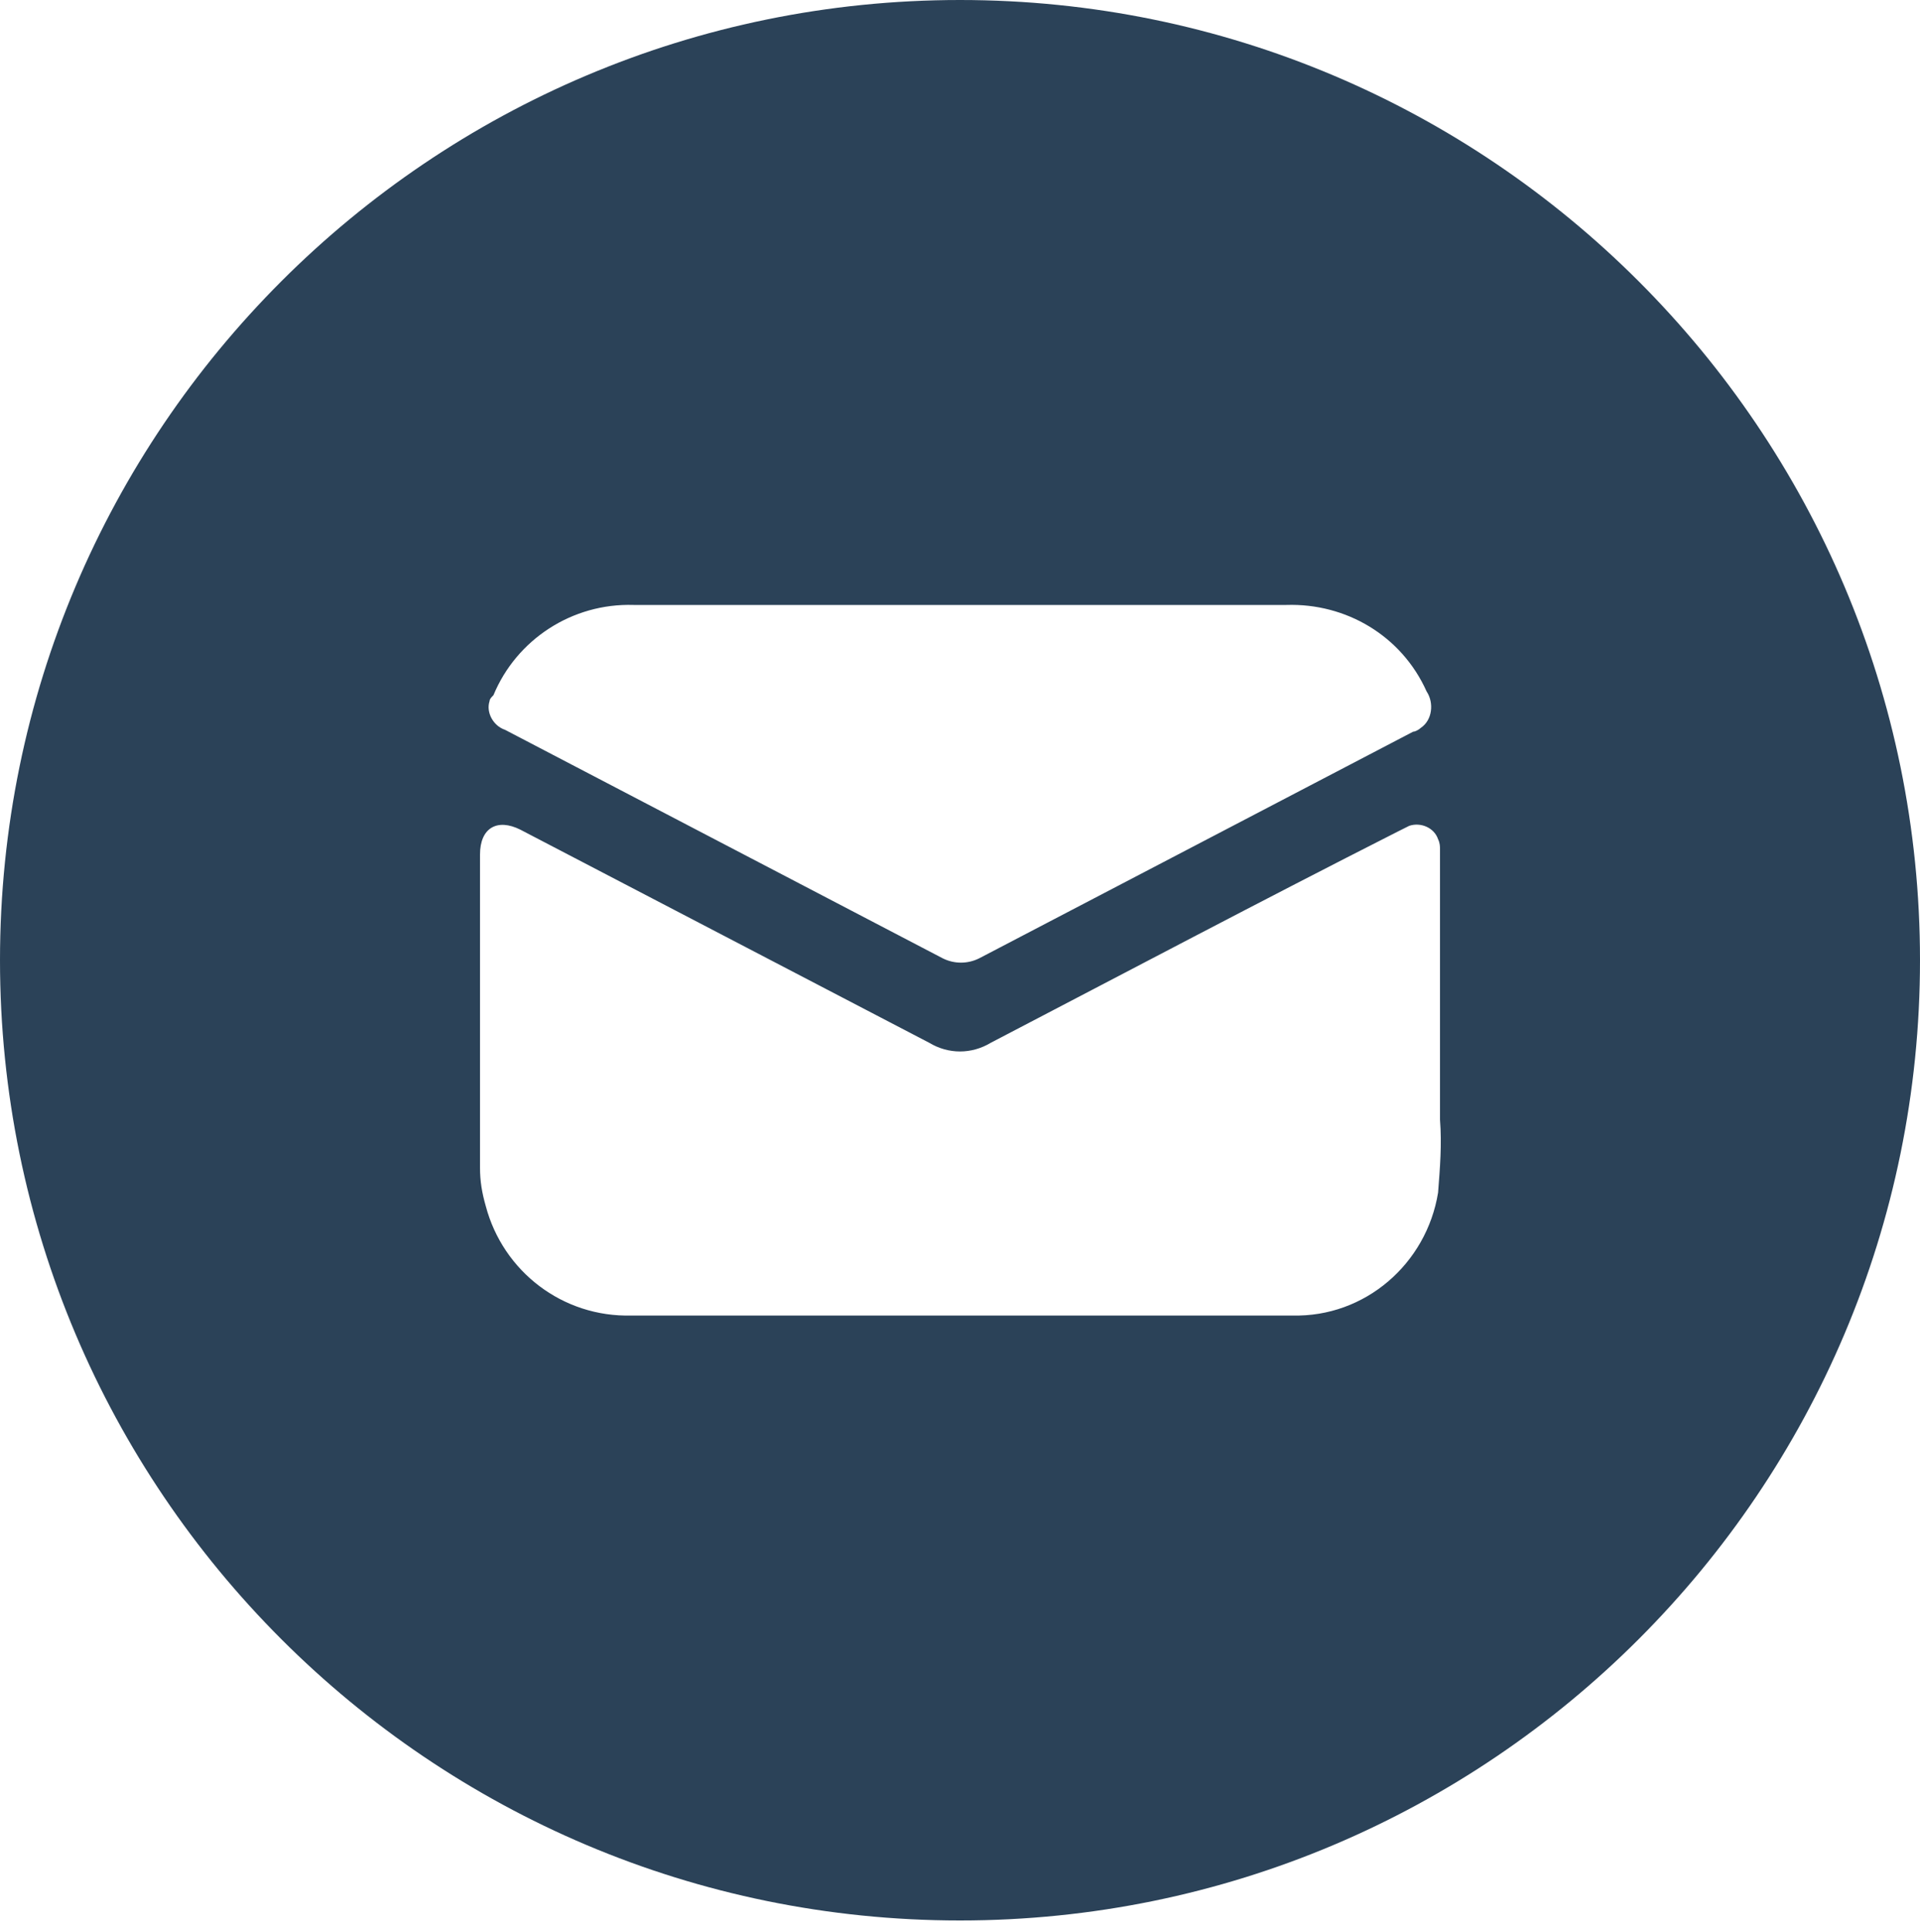 <?xml version="1.0" encoding="utf-8"?>
<!-- Generator: Adobe Illustrator 24.1.2, SVG Export Plug-In . SVG Version: 6.00 Build 0)  -->
<svg version="1.1" id="Layer_1" xmlns="http://www.w3.org/2000/svg" xmlns:xlink="http://www.w3.org/1999/xlink" x="0px" y="0px"
	 viewBox="0 0 100 100.6" style="enable-background:new 0 0 100 100.6;" xml:space="preserve">
<style type="text/css">
	.st0{fill:#EC1C24;}
	.st1{fill:#2B4258;}
	.st2{fill:#FFFFFF;}
</style>
<path class="st1" d="M50,0C22.4,0,0,22.4,0,50s22.4,50,50,50s50-22.4,50-50S77.6,0,50,0z M25.7,36.2c1.2-2.9,4.1-4.8,7.3-4.7
	c5.7,0,11.3,0,17,0l0,0c5.7,0,11.4,0,17,0c3.1-0.1,6,1.6,7.3,4.5c0.4,0.6,0.3,1.5-0.3,1.9c-0.1,0.1-0.3,0.2-0.4,0.2L51,49.9
	c-0.6,0.3-1.3,0.3-1.9,0L26.3,38c-0.6-0.2-1-0.9-0.8-1.5C25.5,36.4,25.6,36.3,25.7,36.2z M74.9,62.1c-0.6,3.7-3.8,6.5-7.6,6.4
	c-4.6,0-9.3,0-13.9,0H32.9c-3.6,0.1-6.7-2.3-7.6-5.7c-0.2-0.7-0.3-1.3-0.3-2c0-5.4,0-10.9,0-16.3c0-1.4,0.9-1.9,2.1-1.3
	c7.1,3.7,14.2,7.4,21.3,11.1c1,0.6,2.2,0.6,3.2,0c7.1-3.7,14.1-7.4,21.2-11c0.2-0.1,0.4-0.2,0.6-0.3c0.6-0.2,1.3,0.1,1.5,0.7
	c0.1,0.2,0.1,0.4,0.1,0.5c0,4.7,0,9.4,0,14.1C75.1,59.6,75,60.8,74.9,62.1z"/>
</svg>
